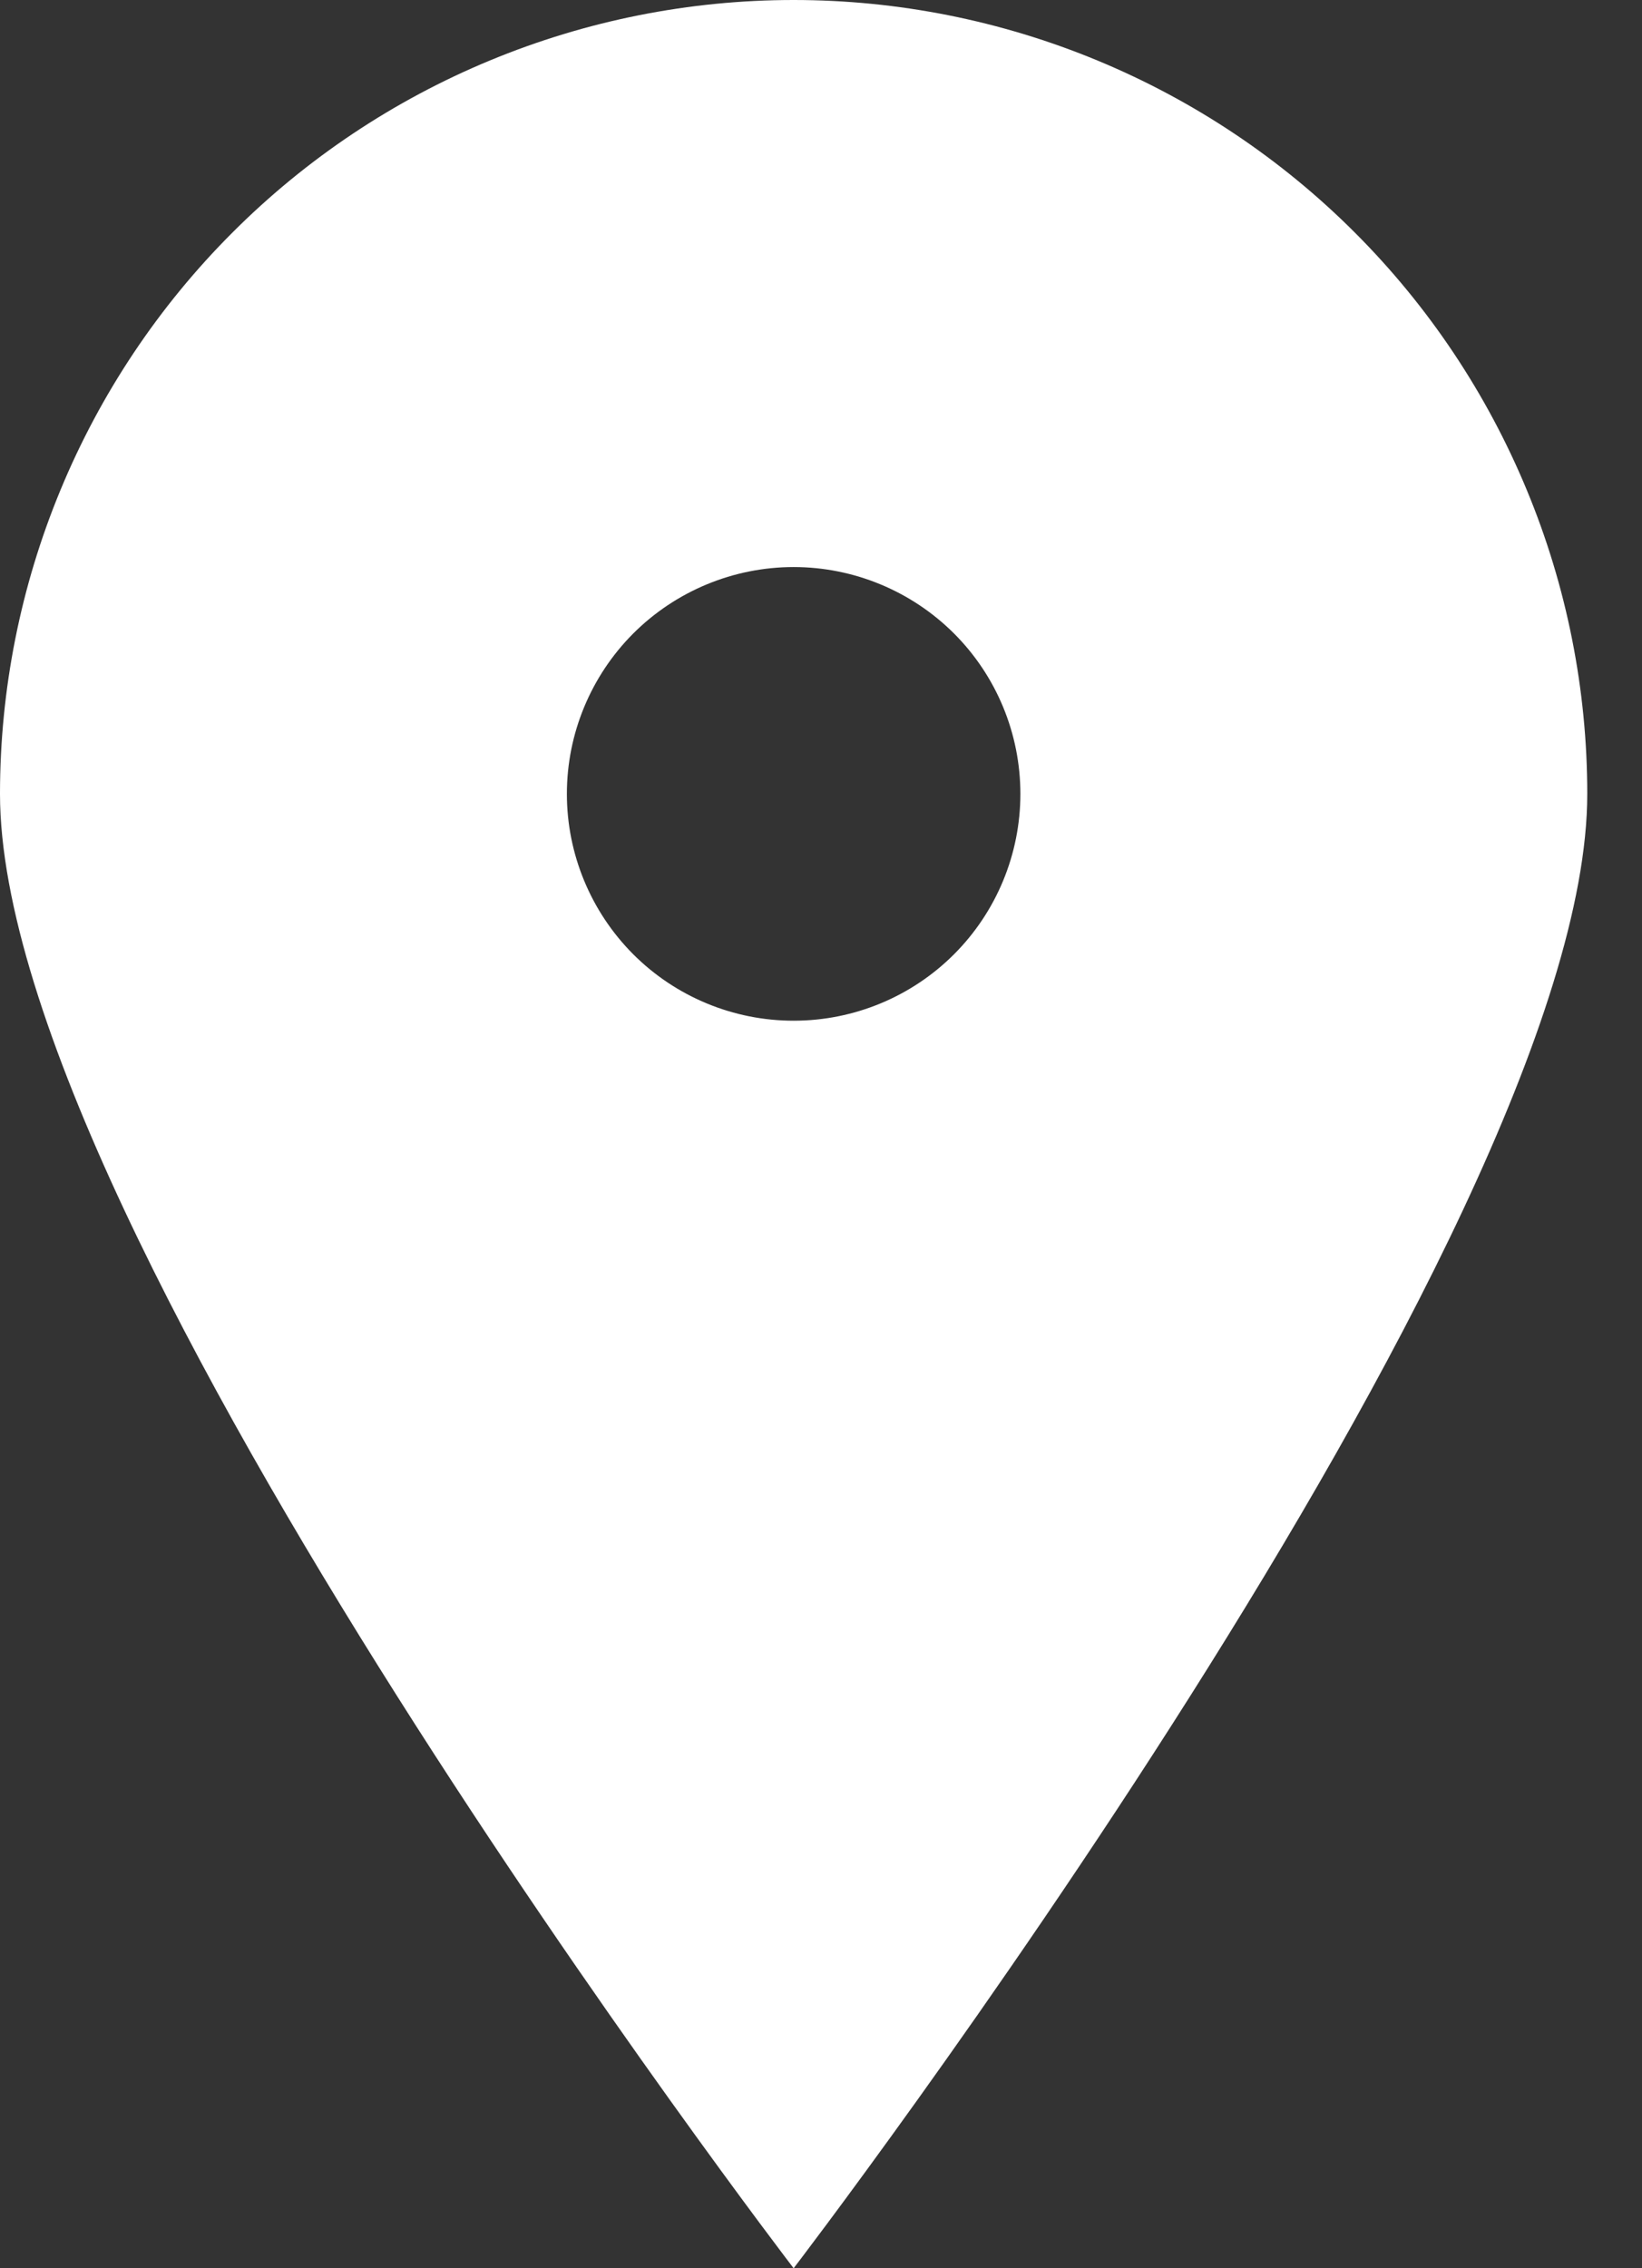 <svg width="21" height="29" viewBox="0 0 21 29" fill="none" xmlns="http://www.w3.org/2000/svg">
<rect x="0" y="0" width="21" height="29" fill="#333333" stroke="none"/>
<path d="M10.15 29C10.15 29 0 15.761 0 10.15C-1.9862e-08 8.817 0.263 7.497 0.773 6.266C1.283 5.034 2.03 3.915 2.973 2.973C3.915 2.03 5.034 1.283 6.266 0.773C7.497 0.263 8.817 0 10.15 0C11.483 0 12.803 0.263 14.034 0.773C15.266 1.283 16.385 2.03 17.327 2.973C18.27 3.915 19.017 5.034 19.527 6.266C20.038 7.497 20.3 8.817 20.3 10.15C20.3 15.761 10.15 29 10.15 29ZM10.15 13.05C10.919 13.05 11.657 12.745 12.201 12.201C12.745 11.657 13.05 10.919 13.05 10.15C13.05 9.381 12.745 8.643 12.201 8.099C11.657 7.556 10.919 7.25 10.15 7.25C9.381 7.25 8.643 7.556 8.099 8.099C7.556 8.643 7.25 9.381 7.25 10.15C7.25 10.919 7.556 11.657 8.099 12.201C8.643 12.745 9.381 13.05 10.15 13.05Z" fill="white"/>
</svg>
